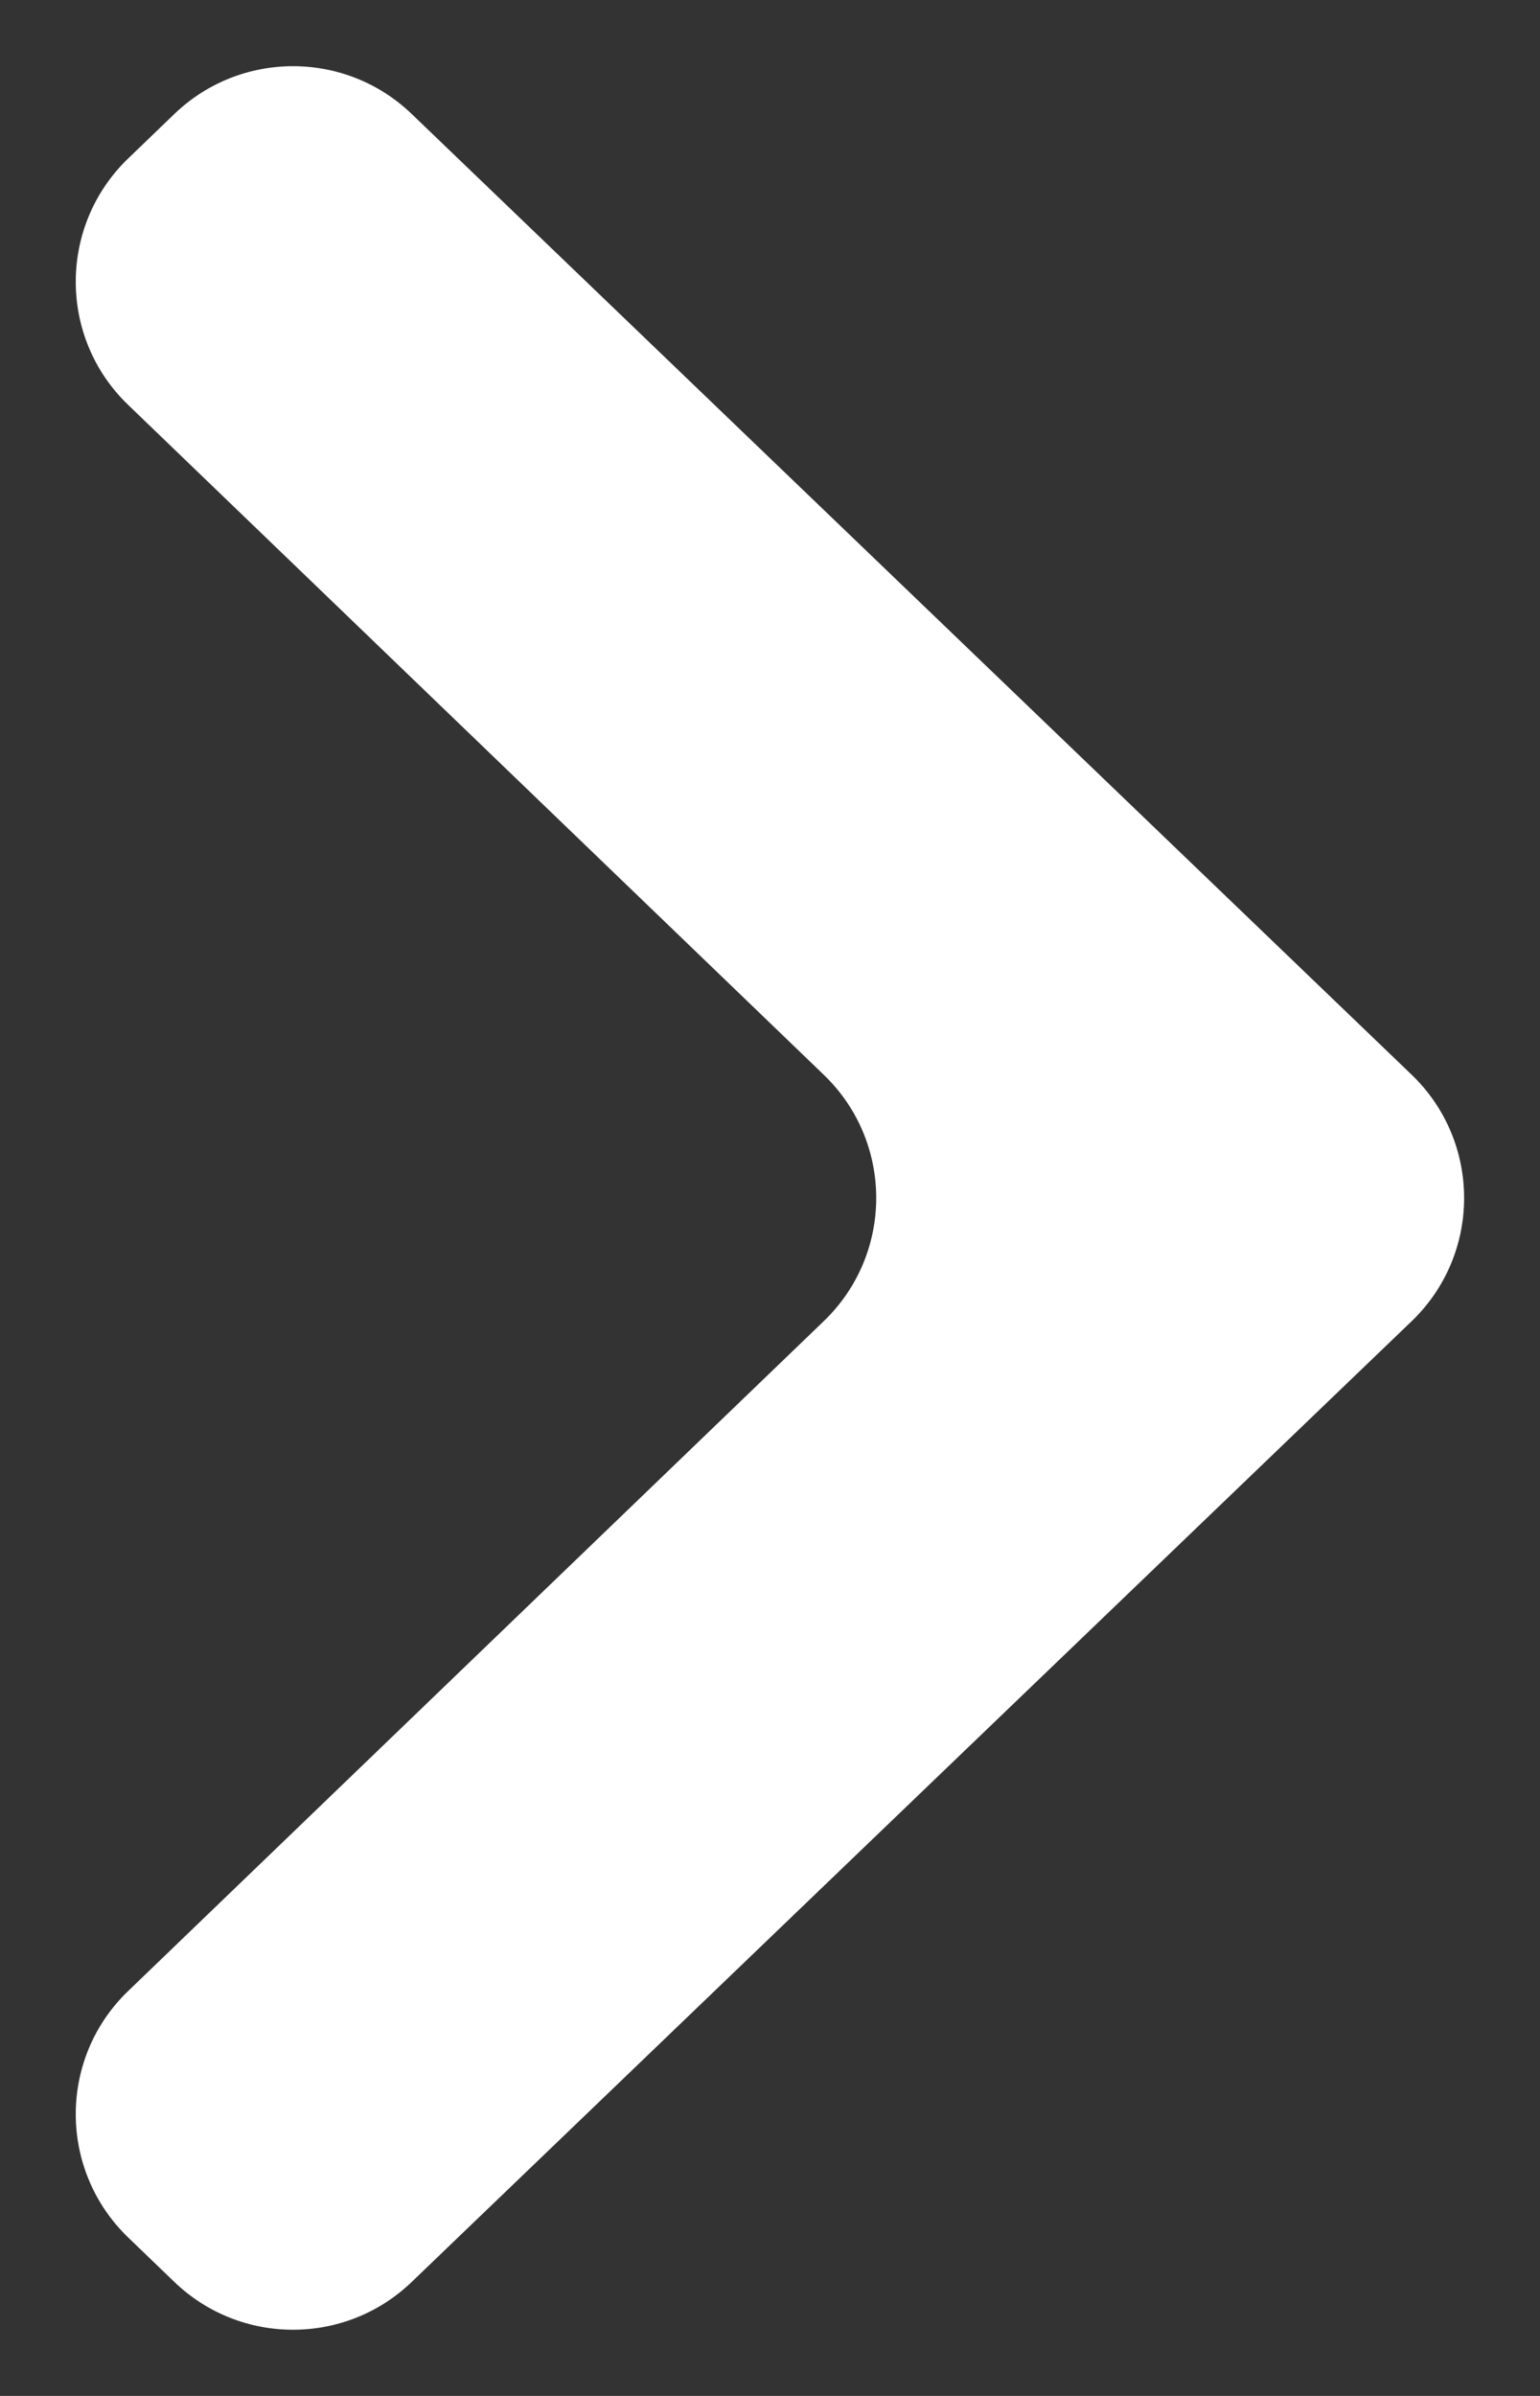 <svg width="9" height="14" viewBox="0 0 9 14" fill="none" xmlns="http://www.w3.org/2000/svg">
<rect x="0" y="0" width="9" height="14" fill="#333333" stroke="none"/>
<path d="M2.405 0.665C2.018 0.294 1.407 0.294 1.02 0.665L0.75 0.925C0.341 1.318 0.34 1.973 0.749 2.366L4.814 6.28C5.223 6.673 5.223 7.327 4.814 7.72L0.749 11.634C0.34 12.027 0.341 12.682 0.75 13.075L1.02 13.335C1.407 13.706 2.018 13.706 2.405 13.335L8.249 7.721C8.659 7.328 8.659 6.672 8.249 6.279L2.405 0.665Z" fill="white"/>
</svg>
